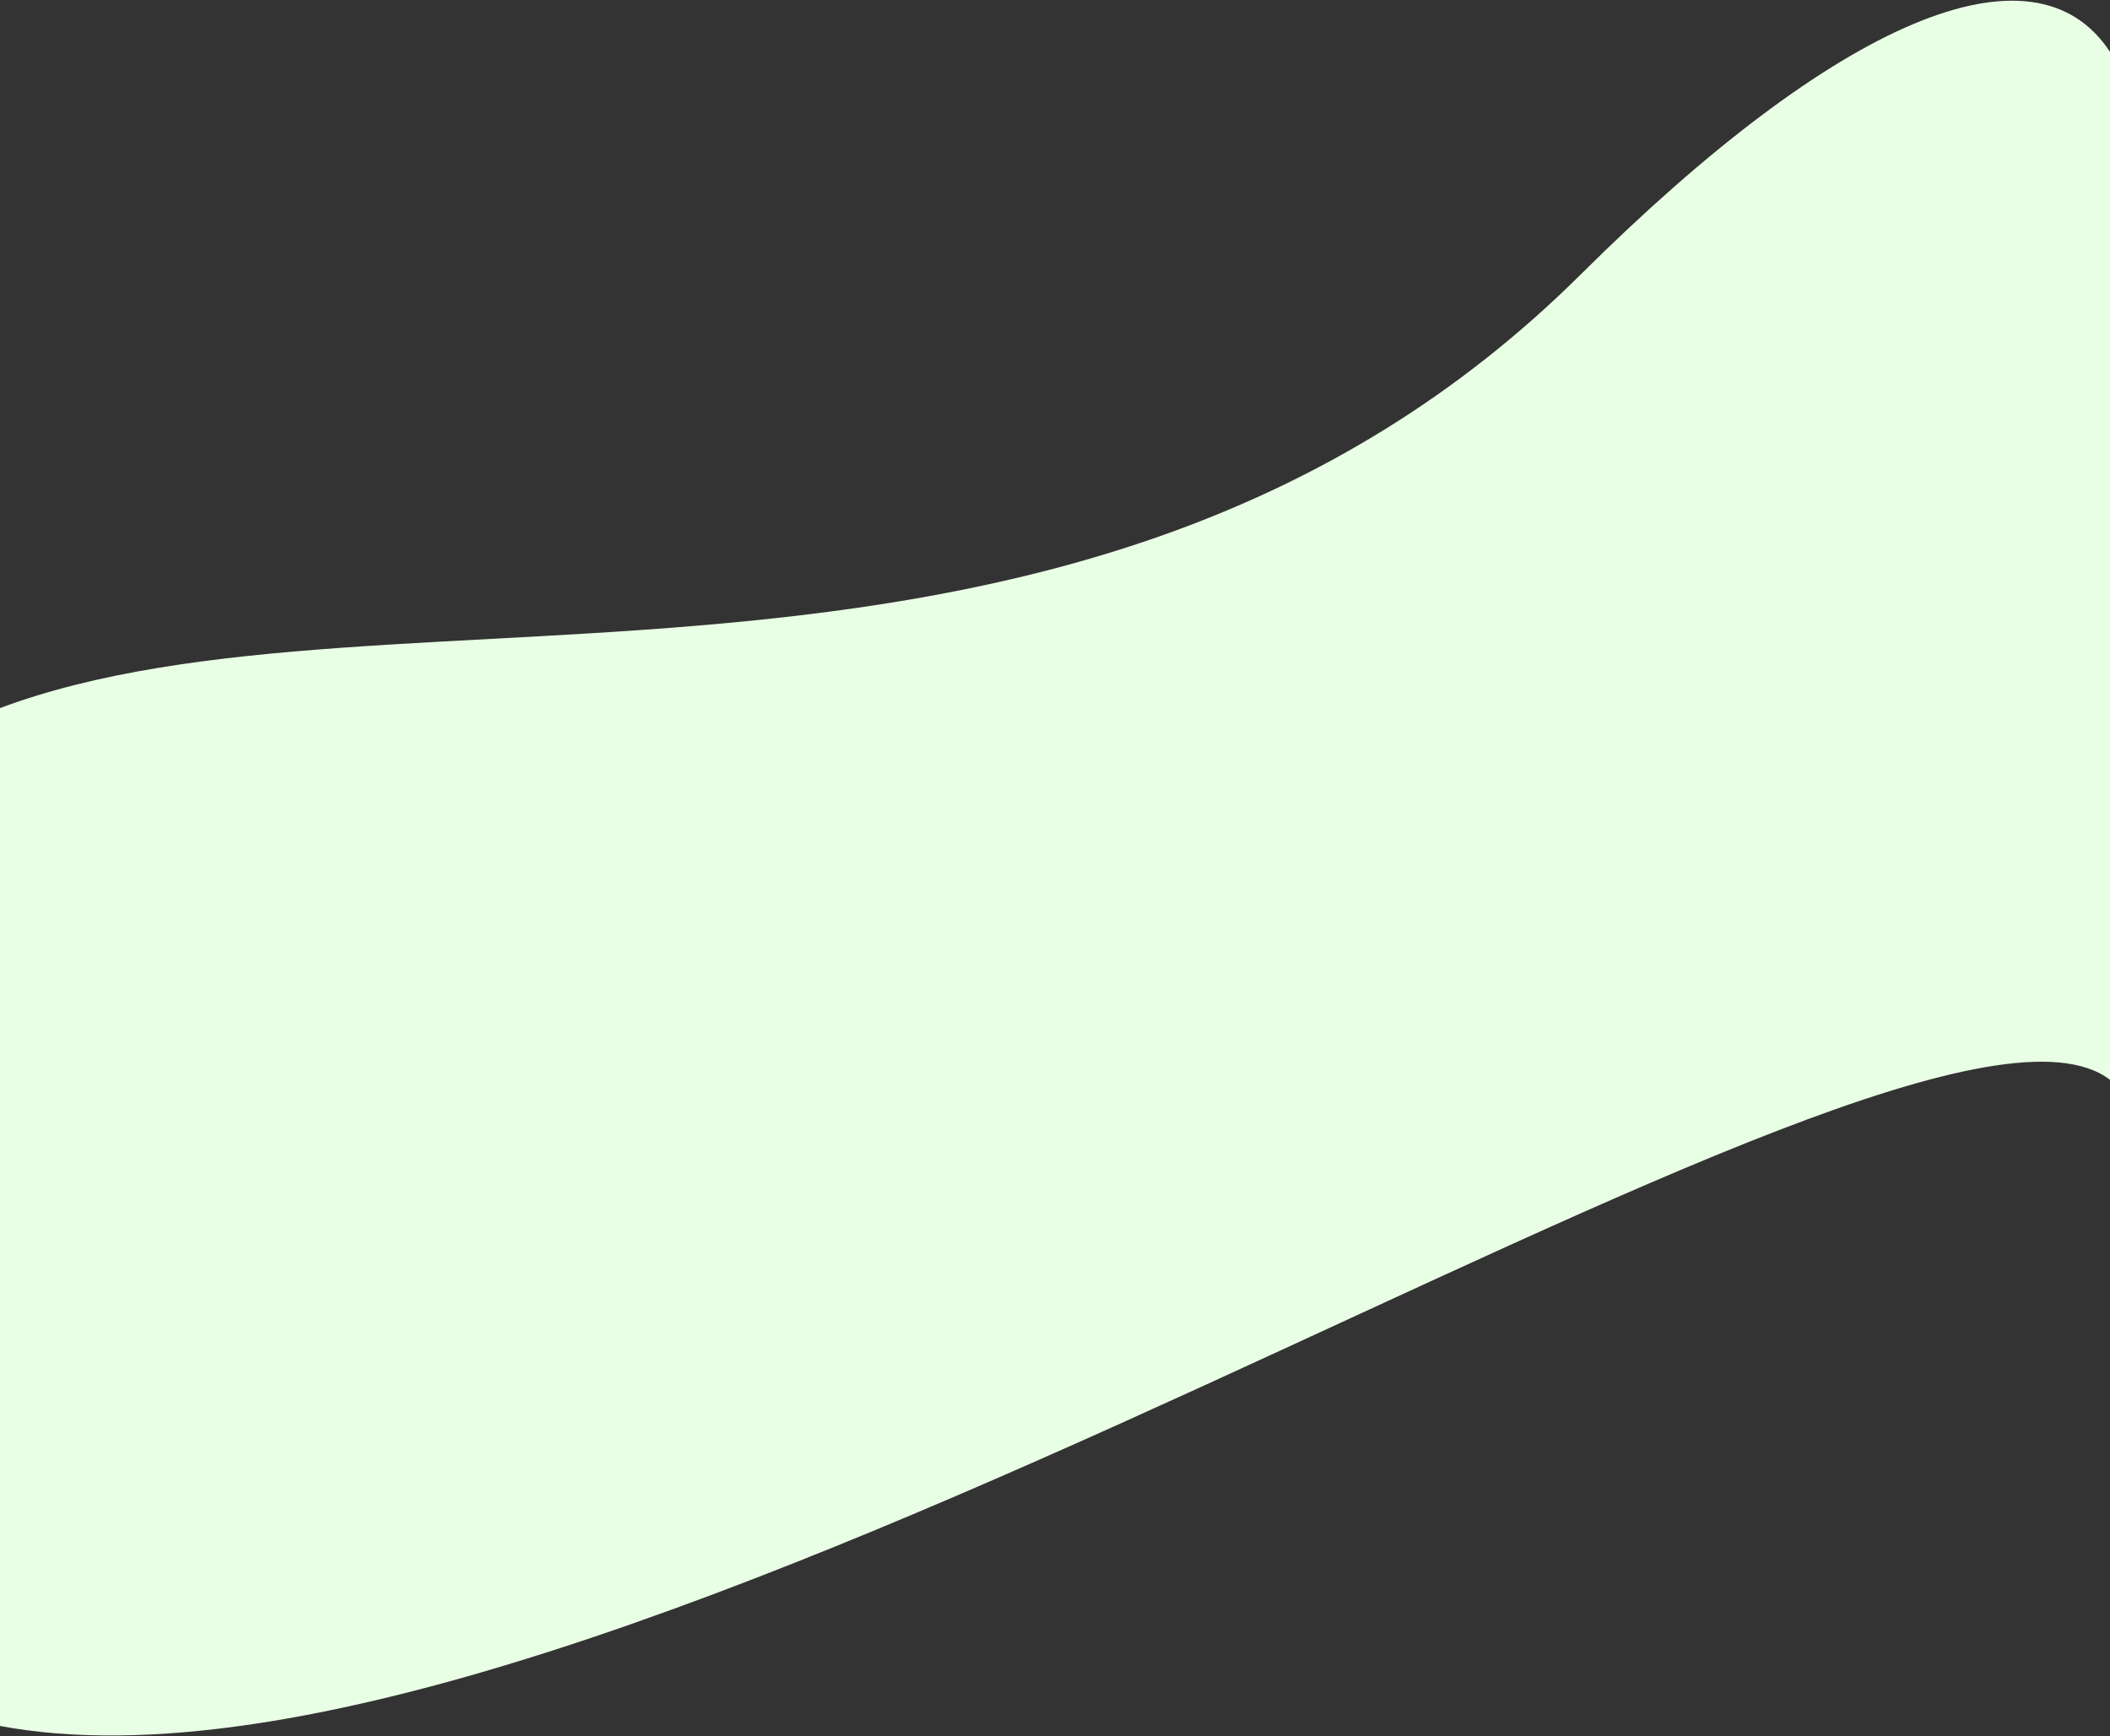 <?xml version="1.0" encoding="UTF-8"?>
<svg width="1440px" height="1185px" viewBox="0 0 1440 1185" version="1.1" xmlns="http://www.w3.org/2000/svg" xmlns:xlink="http://www.w3.org/1999/xlink">
    <rect x="0" y="0" width="1440" height="1185" fill="#333333" stroke="none"/>
    <!-- Generator: Sketch 47 (45396) - http://www.bohemiancoding.com/sketch -->
    <title>Rectangle 4</title>
    <desc>Created with Sketch.</desc>
    <defs></defs>
    <g id="Page-1" stroke="none" stroke-width="1" fill="none" fill-rule="evenodd">
        <g id="Desktop-HD" transform="translate(0, -1508)" fill="#E9FFE5">
            <path d="M-0.902,1991.616 C265.799,1891.073 740.77,2031.131 1078.872,1695.235 C1253.481,1521.766 1387.975,1464.205 1439.997,1543.399 C1440,1544.766 1439.997,2244.98 1440,2244.98 C1300.112,2137.983 407.633,2763.23 -0.871,2685.825 C-0.871,2685.825 1.129,1991.066 -0.902,1991.616 Z" id="Rectangle-4"></path>
        </g>
    </g>
</svg>